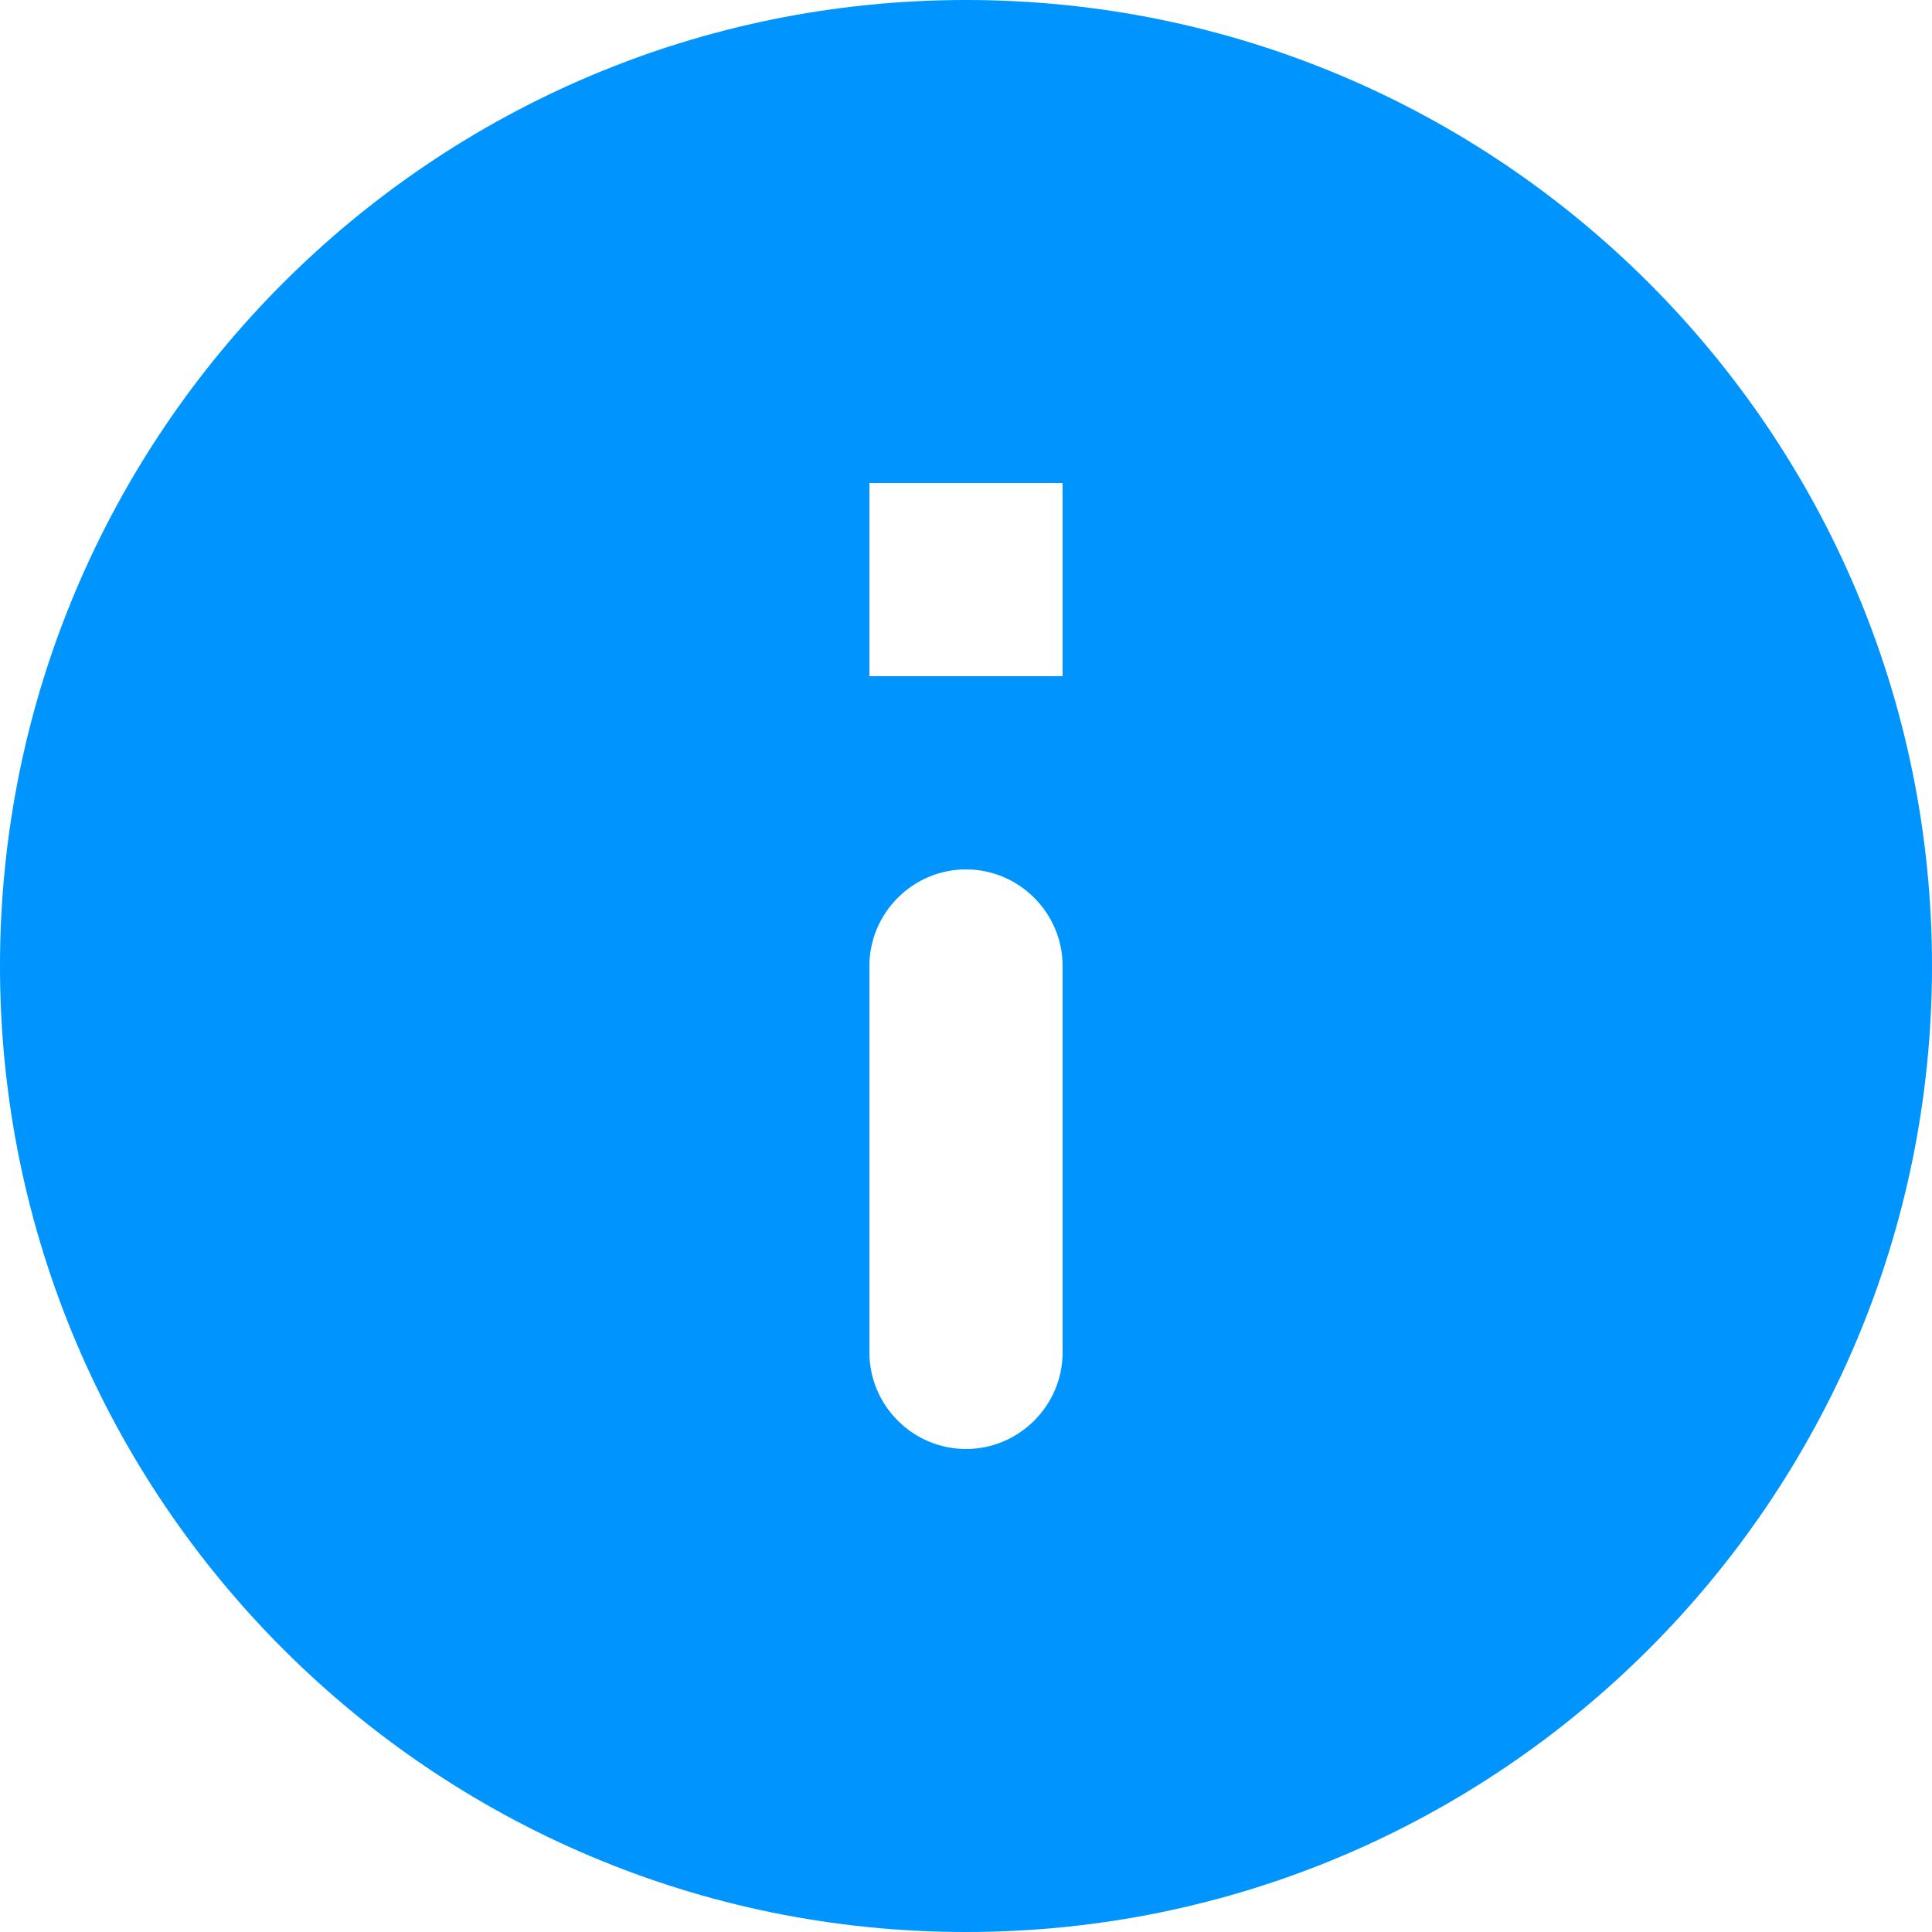 <svg xmlns="http://www.w3.org/2000/svg" width="20" height="20" viewBox="0 0 20 20"><path fill="#0094FF" d="M10 0C4.48 0 0 4.48 0 10s4.48 10 10 10 10-4.48 10-10S15.52 0 10 0zm0 15c-.55 0-1-.45-1-1v-4c0-.55.45-1 1-1s1 .45 1 1v4c0 .55-.45 1-1 1zm1-8H9V5h2v2z"/></svg>